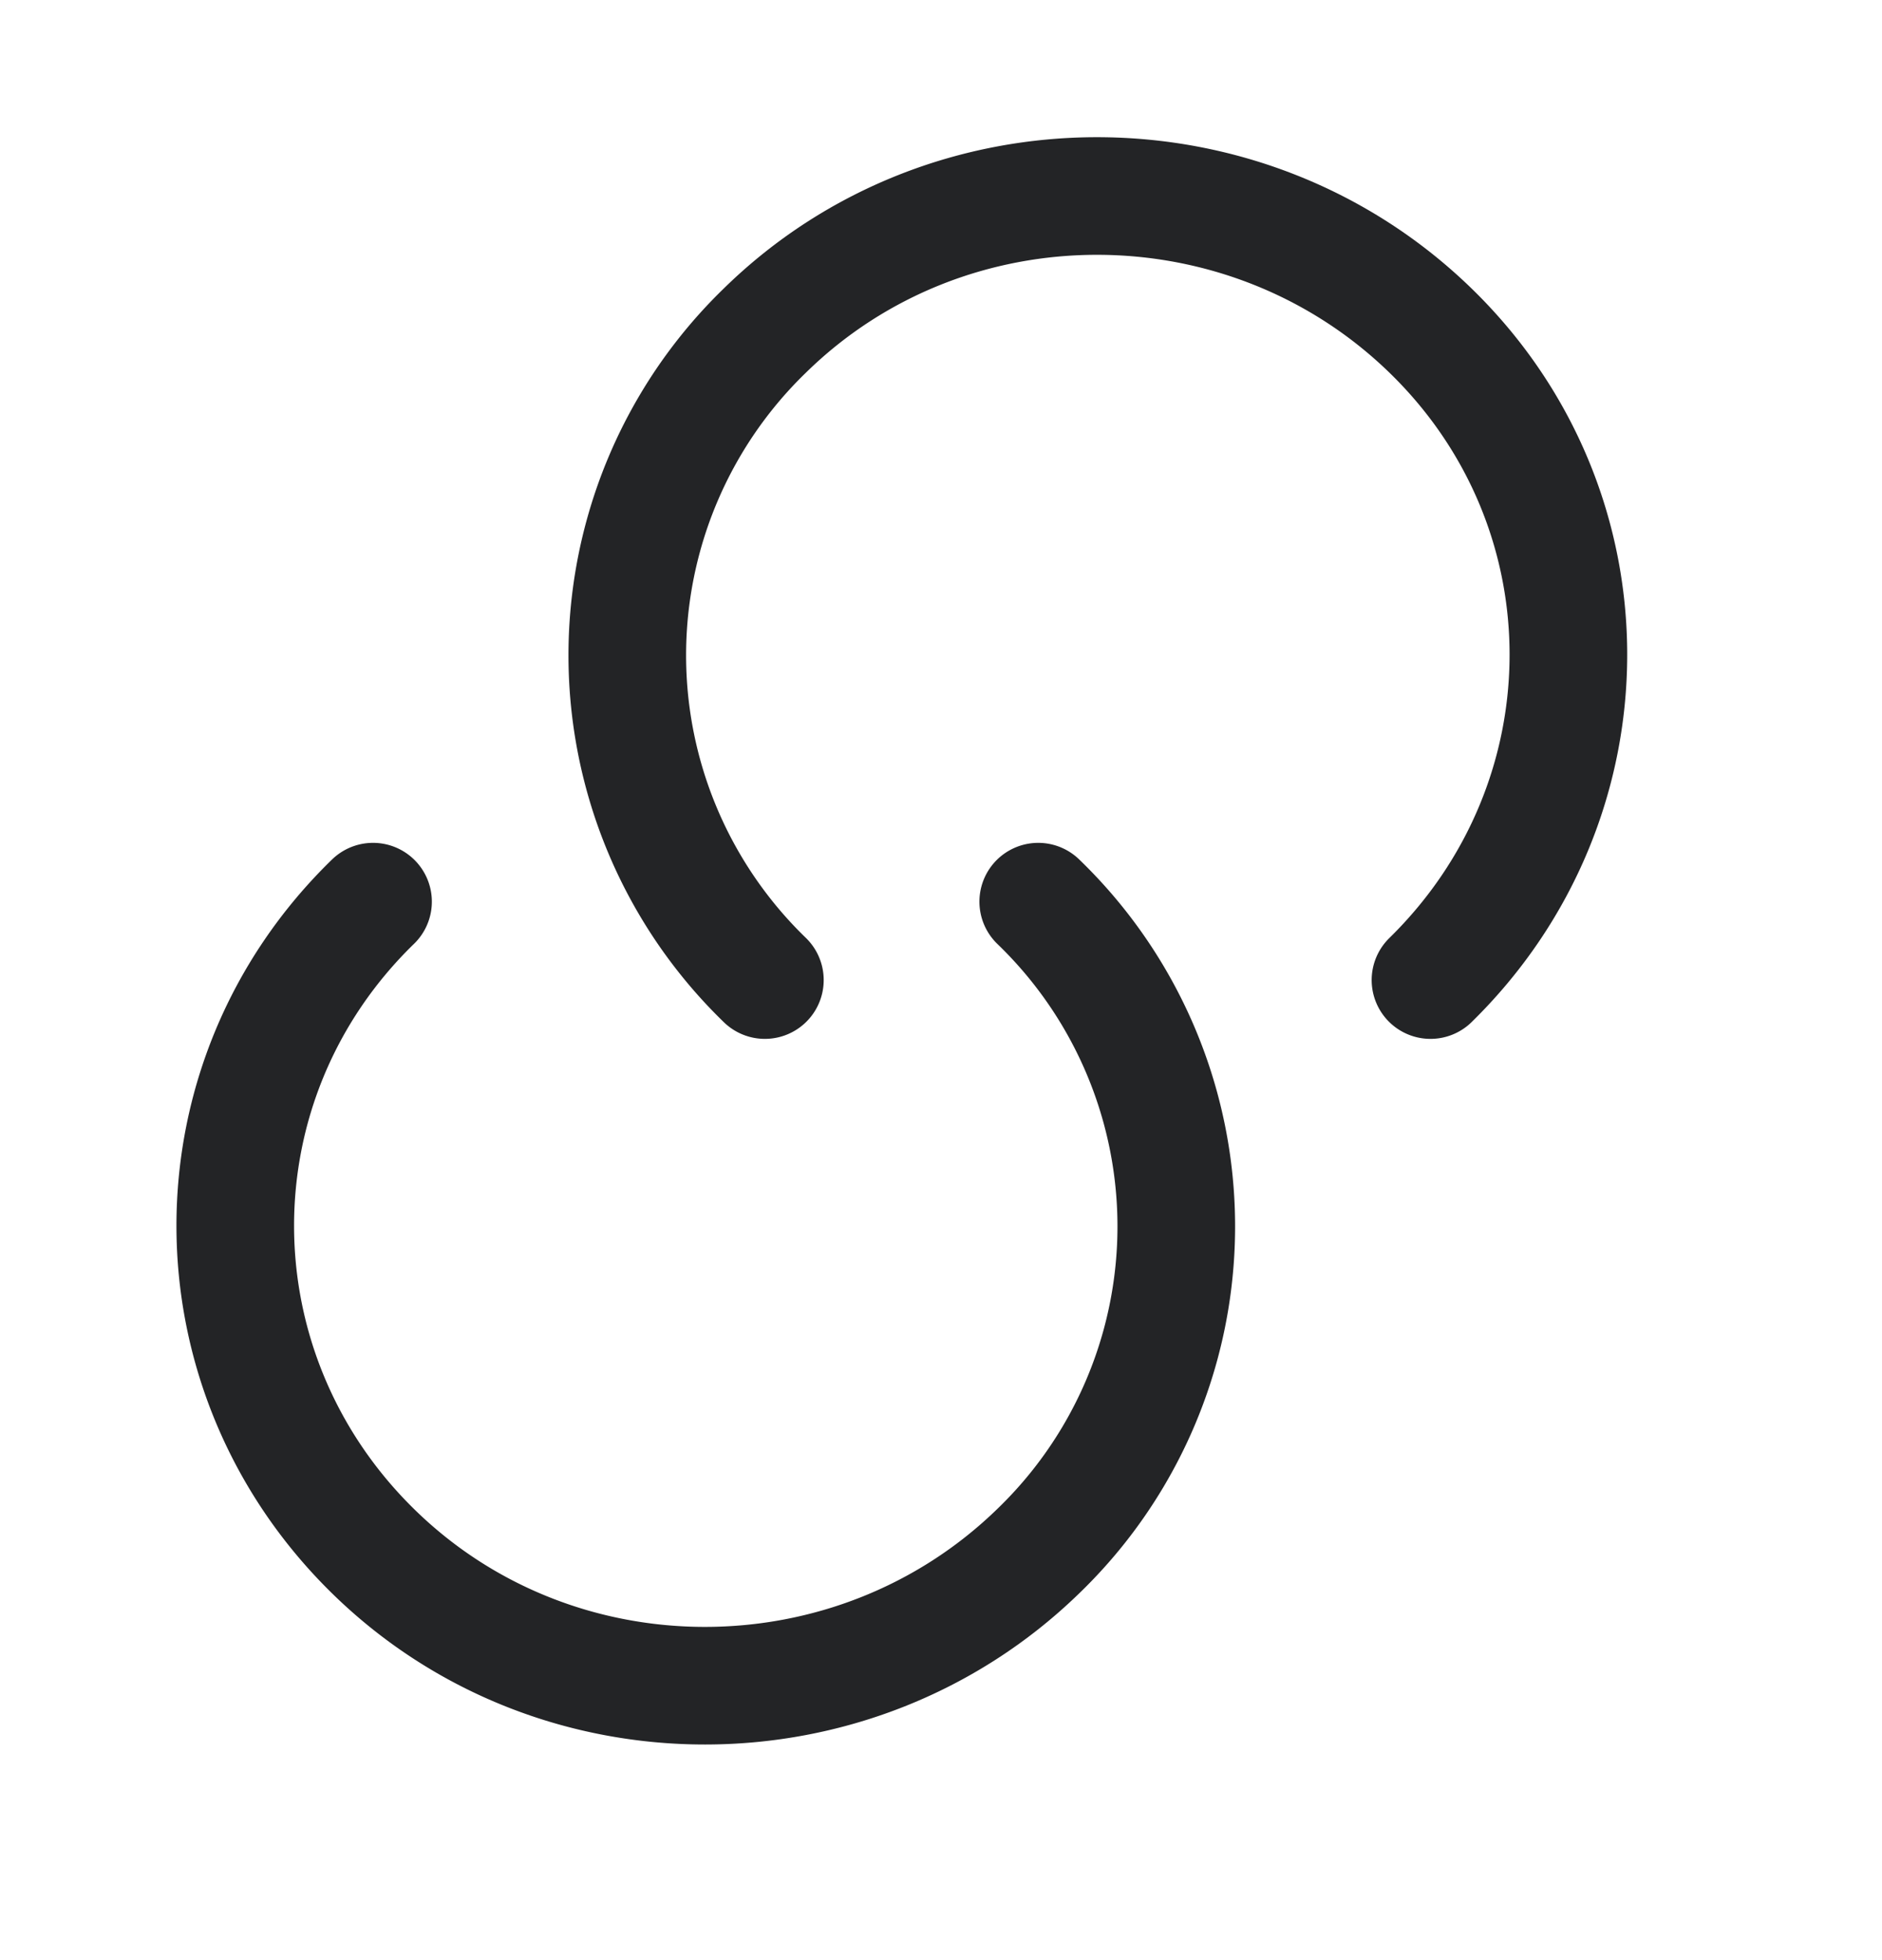 <svg xmlns="http://www.w3.org/2000/svg" width="24" height="25" fill="none"><path stroke="#232426" stroke-linecap="round" stroke-linejoin="round" stroke-width="1.5" d="M13.24 11.5a5.753 5.753 0 0 1 0 8.284c-2.348 2.283-6.146 2.293-8.483 0-2.337-2.292-2.348-6.001 0-8.284"/><path stroke="#232426" stroke-linecap="round" stroke-linejoin="round" stroke-width="1.5" d="M9.754 12.5a5.766 5.766 0 0 1 0-8.284c2.34-2.293 6.139-2.283 8.488 0 2.35 2.283 2.34 5.991 0 8.284"/></svg>